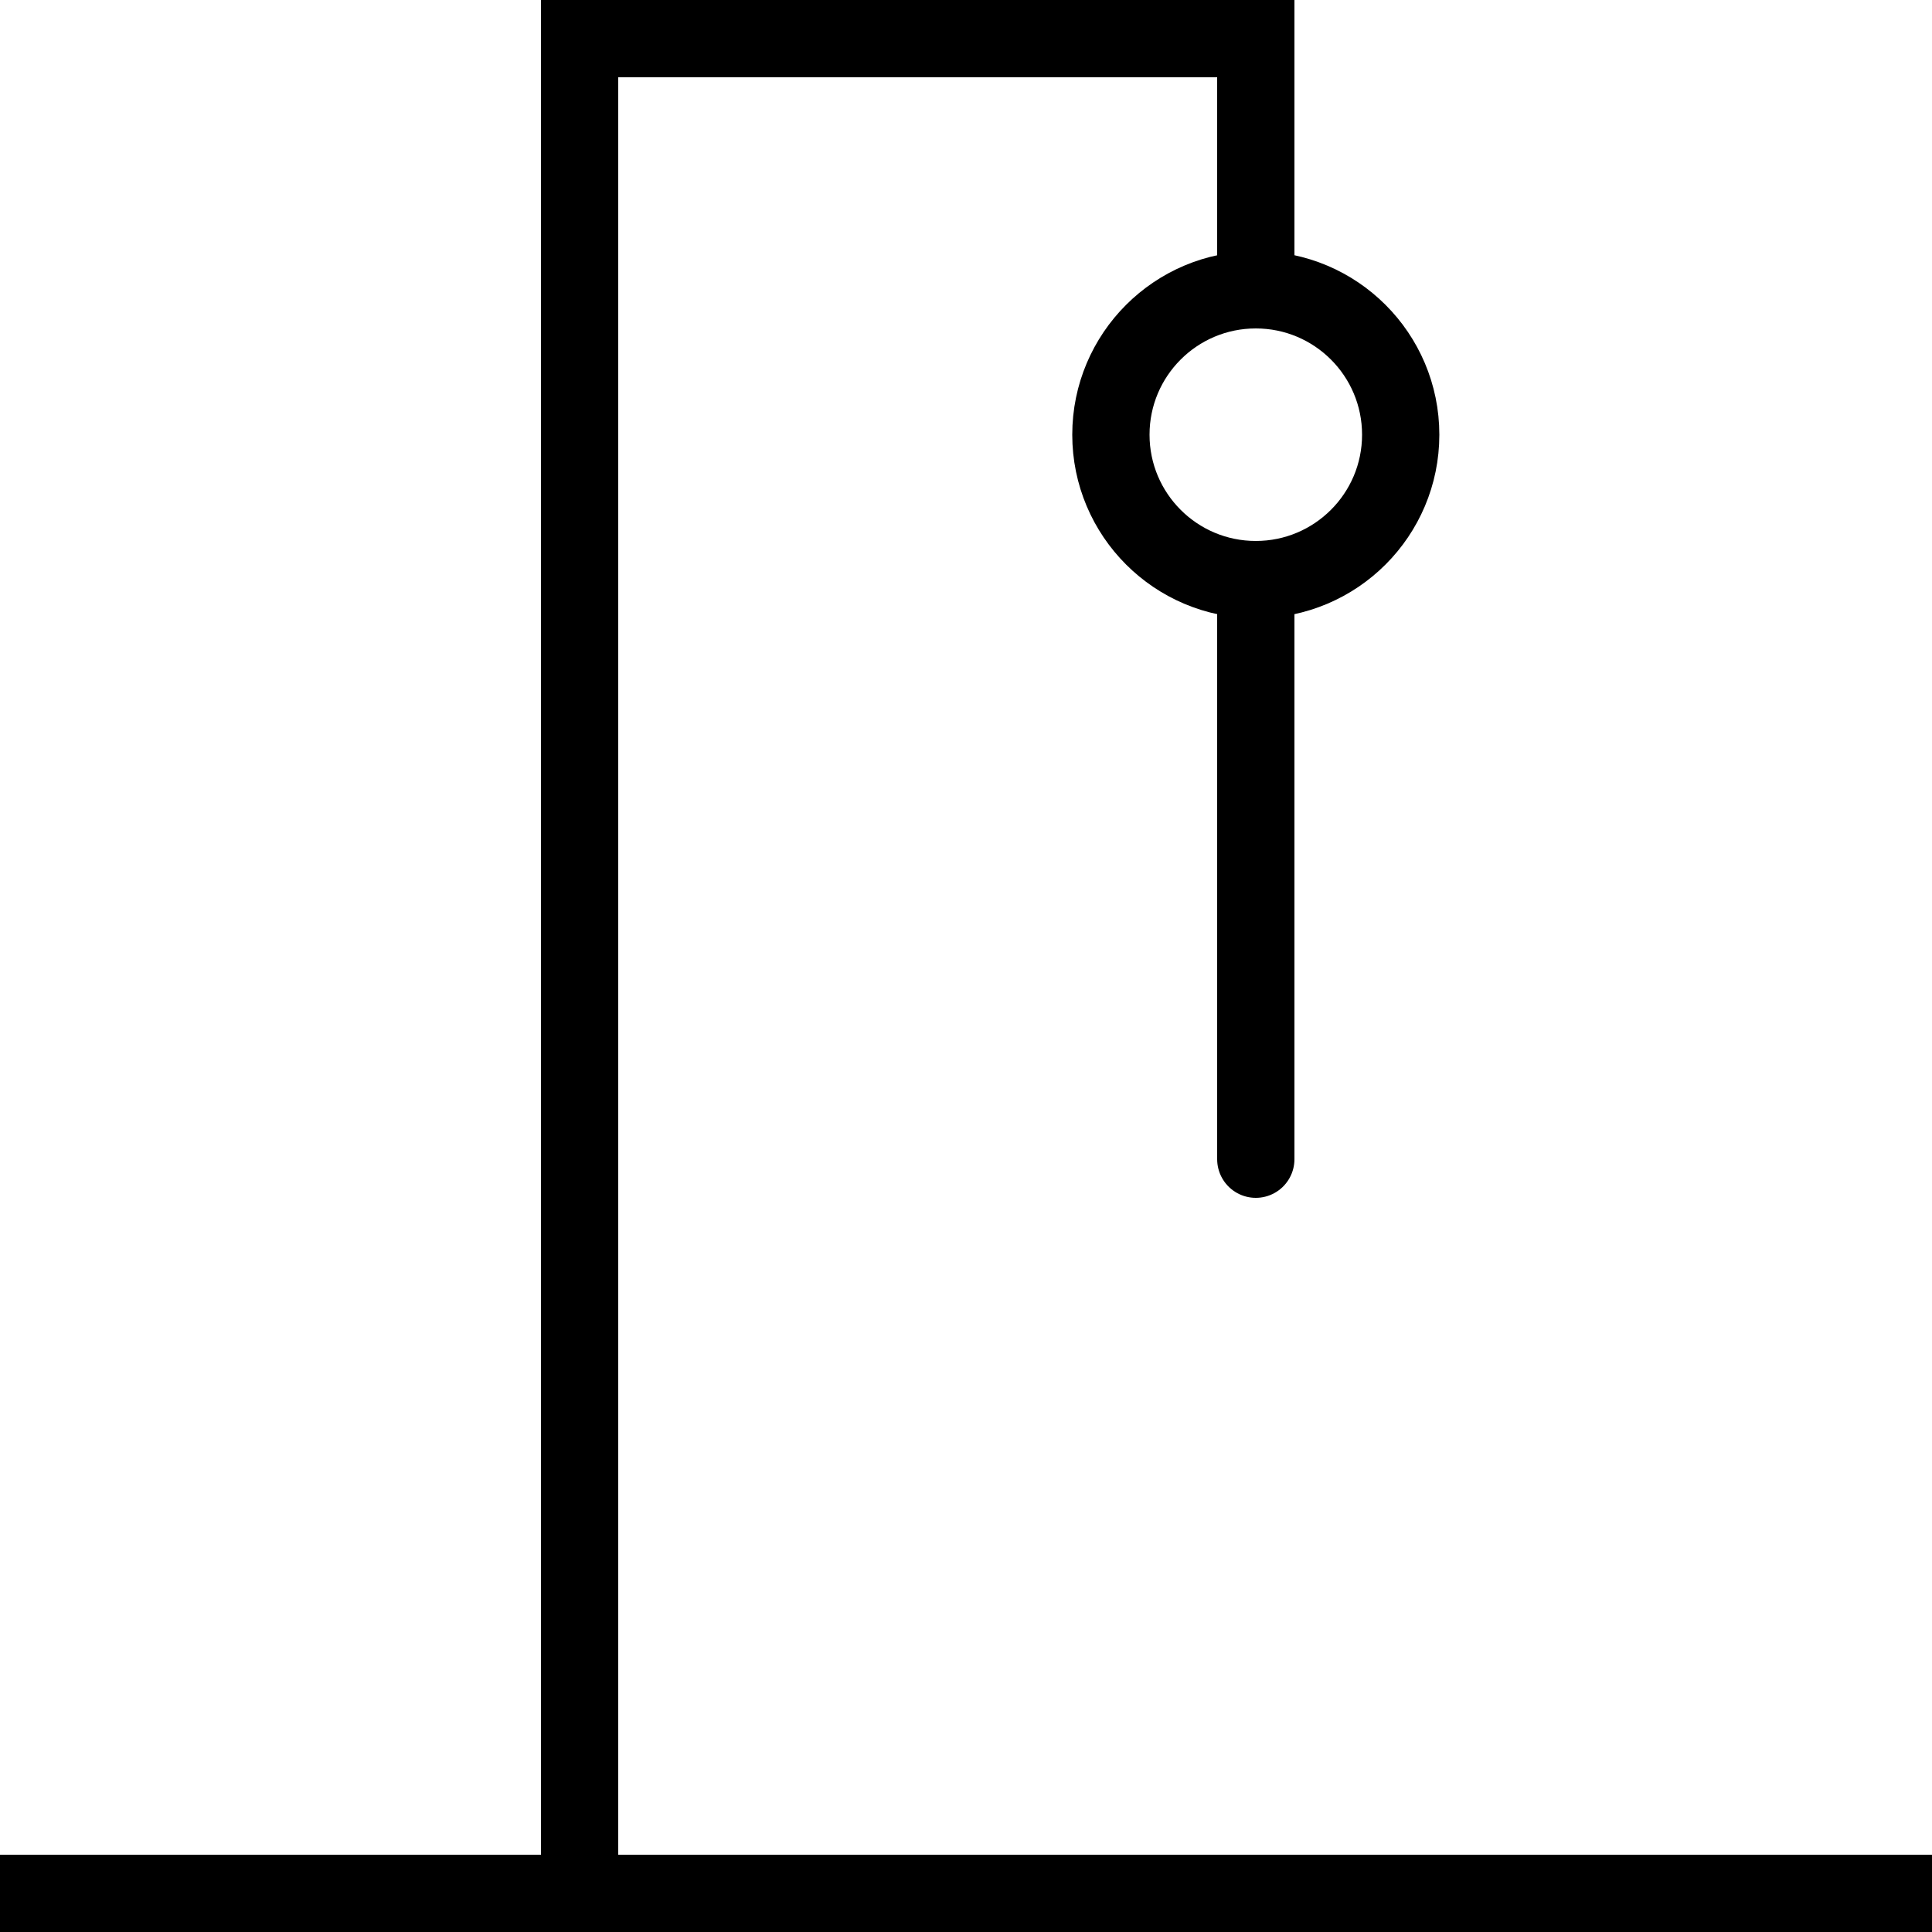 <?xml version="1.0" encoding="UTF-8"?>
<svg xmlns="http://www.w3.org/2000/svg" xmlns:xlink="http://www.w3.org/1999/xlink" width="1000pt" height="1000pt" viewBox="0 0 1000 1000" version="1.1">
<g id="surface11">
<path style="fill:none;stroke-width:40;stroke-linecap:butt;stroke-linejoin:miter;stroke:rgb(0%,0%,0%);stroke-opacity:1;stroke-miterlimit:10;" d="M 0 980 L 1000 980 "/>
<path style="fill:none;stroke-width:40;stroke-linecap:butt;stroke-linejoin:miter;stroke:rgb(0%,0%,0%);stroke-opacity:1;stroke-miterlimit:10;" d="M 300 1000 L 300 0 "/>
<path style="fill:none;stroke-width:40;stroke-linecap:butt;stroke-linejoin:miter;stroke:rgb(0%,0%,0%);stroke-opacity:1;stroke-miterlimit:10;" d="M 300 20 L 650 20 "/>
<path style="fill:none;stroke-width:40;stroke-linecap:butt;stroke-linejoin:miter;stroke:rgb(0%,0%,0%);stroke-opacity:1;stroke-miterlimit:10;" d="M 650 0 L 650 150 "/>
<path style="fill:none;stroke-width:40;stroke-linecap:round;stroke-linejoin:miter;stroke:rgb(0%,0%,0%);stroke-opacity:1;stroke-miterlimit:10;" d="M 725 225 C 725 183.578 691.422 150 650 150 C 608.578 150 575 183.578 575 225 C 575 266.422 608.578 300 650 300 C 691.422 300 725 266.422 725 225 "/>
<path style="fill:none;stroke-width:40;stroke-linecap:round;stroke-linejoin:miter;stroke:rgb(0%,0%,0%);stroke-opacity:1;stroke-miterlimit:10;" d="M 650 300 L 650 600 "/>
</g>
</svg>
